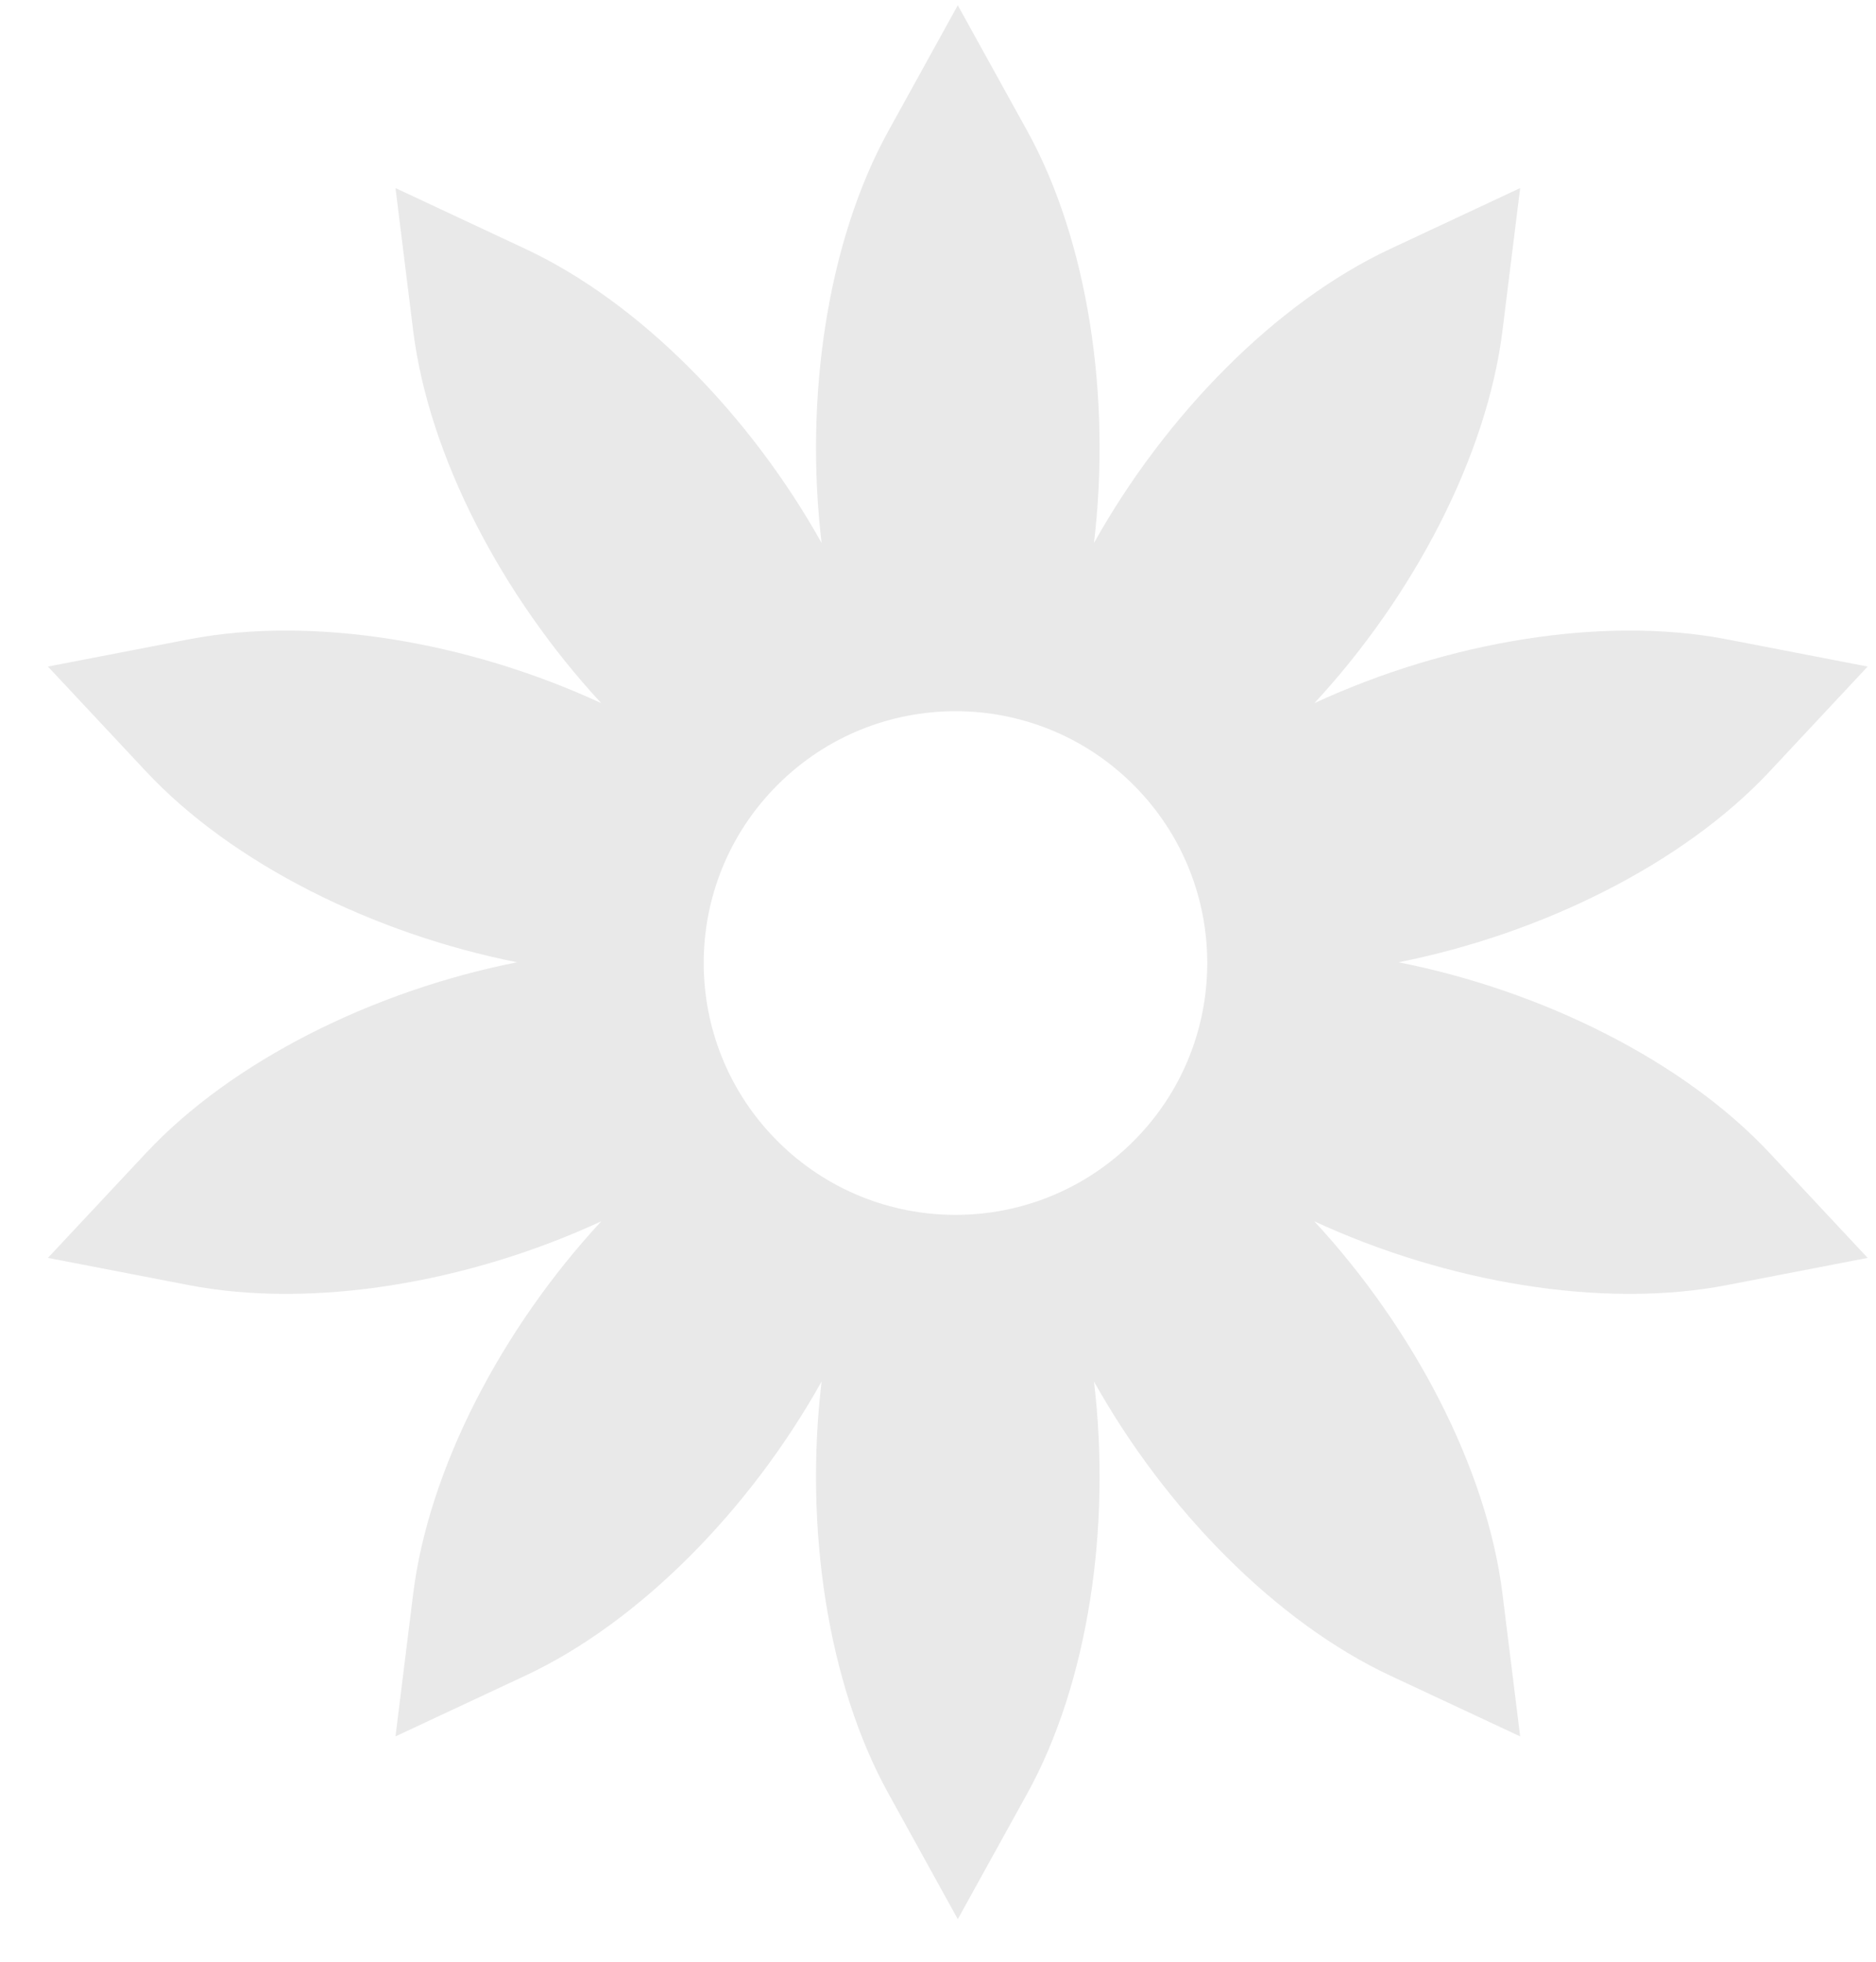 <svg width="22" height="23" viewBox="0 0 22 23" fill="none" xmlns="http://www.w3.org/2000/svg">
<path fill-rule="evenodd" clip-rule="evenodd" d="M20.754 9.043C19.743 10.125 18.085 10.948 16.401 11.282C18.085 11.615 19.743 12.438 20.754 13.52L21.902 14.748L20.251 15.067C18.797 15.348 16.972 15.04 15.413 14.319C16.58 15.579 17.438 17.22 17.62 18.689L17.827 20.358L16.304 19.646C14.962 19.018 13.667 17.696 12.829 16.197C13.033 17.902 12.762 19.733 12.046 21.029L11.232 22.501L10.419 21.029C9.702 19.733 9.432 17.902 9.635 16.197C8.798 17.696 7.503 19.018 6.161 19.646L4.638 20.358L4.845 18.689C5.027 17.22 5.884 15.579 7.051 14.319C5.493 15.04 3.668 15.348 2.213 15.067L0.562 14.748L1.711 13.52C2.722 12.438 4.38 11.615 6.064 11.282C4.38 10.948 2.722 10.125 1.711 9.043L0.562 7.815L2.213 7.496C3.668 7.215 5.493 7.523 7.051 8.244C5.884 6.984 5.027 5.344 4.845 3.874L4.638 2.205L6.161 2.918C7.503 3.545 8.798 4.867 9.635 6.366C9.432 4.661 9.703 2.83 10.419 1.534L11.232 0.062L12.046 1.534C12.762 2.83 13.033 4.661 12.829 6.366C13.667 4.867 14.962 3.545 16.304 2.918L17.827 2.205L17.62 3.874C17.438 5.344 16.581 6.984 15.414 8.244C16.972 7.523 18.797 7.215 20.252 7.496L21.902 7.815L20.754 9.043ZM9.118 13.379C10.271 14.532 12.14 14.532 13.293 13.379C14.446 12.226 14.446 10.356 13.293 9.203C12.14 8.05 10.271 8.05 9.118 9.203C7.964 10.356 7.964 12.226 9.118 13.379Z" fill="#E9E9E9"/>
</svg>
